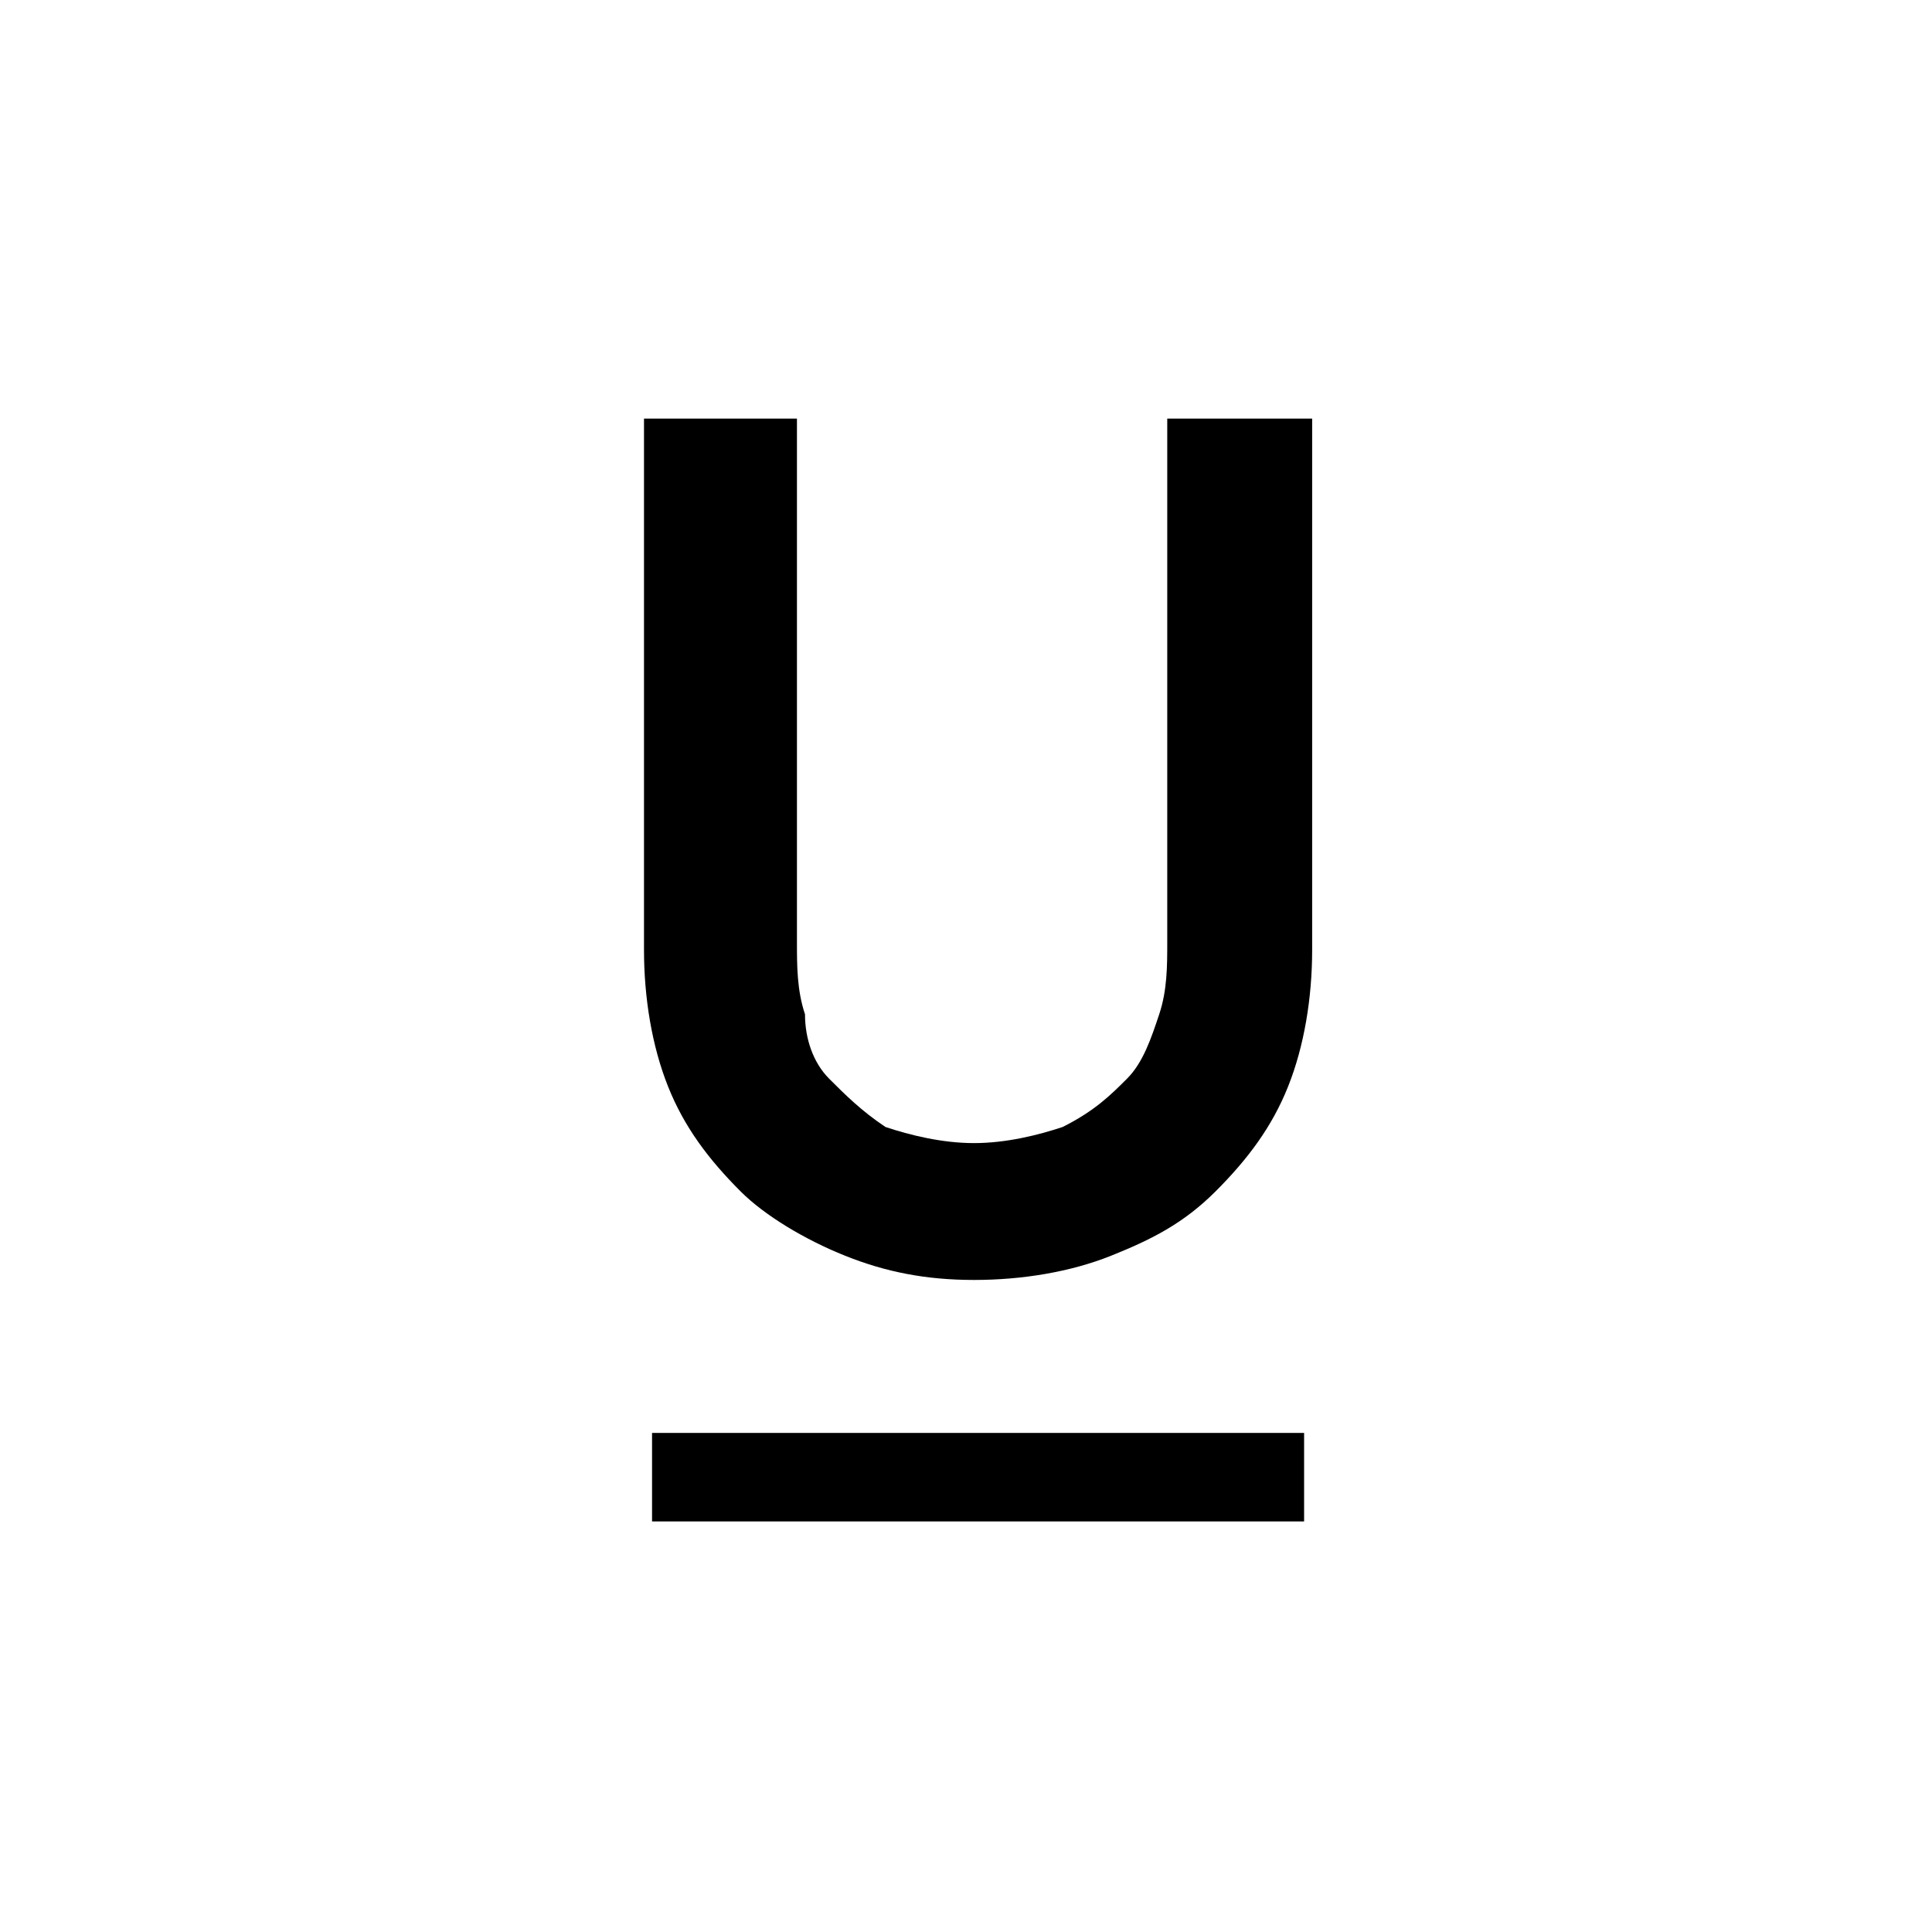 <svg xmlns="http://www.w3.org/2000/svg" viewBox="0 0 24 24">
  <path d="M8.1 17.8h8.1v1.1H8.1zM16.3 11.8c0 .6-.1 1.2-.3 1.7-.2.5-.5.9-.9 1.3s-.8.6-1.3.8-1.1.3-1.7.3-1.1-.1-1.6-.3-1-.5-1.3-.8c-.4-.4-.7-.8-.9-1.3S8 12.4 8 11.8V5.2h1.9v6.5c0 .3 0 .6.1.9 0 .3.1.6.3.8.2.2.4.4.7.6.3.1.7.2 1.1.2.4 0 .8-.1 1.1-.2.4-.2.6-.4.8-.6.2-.2.3-.5.4-.8.1-.3.1-.6.1-.9V5.2h1.8v6.6z" fill="currentColor"/>
</svg>

